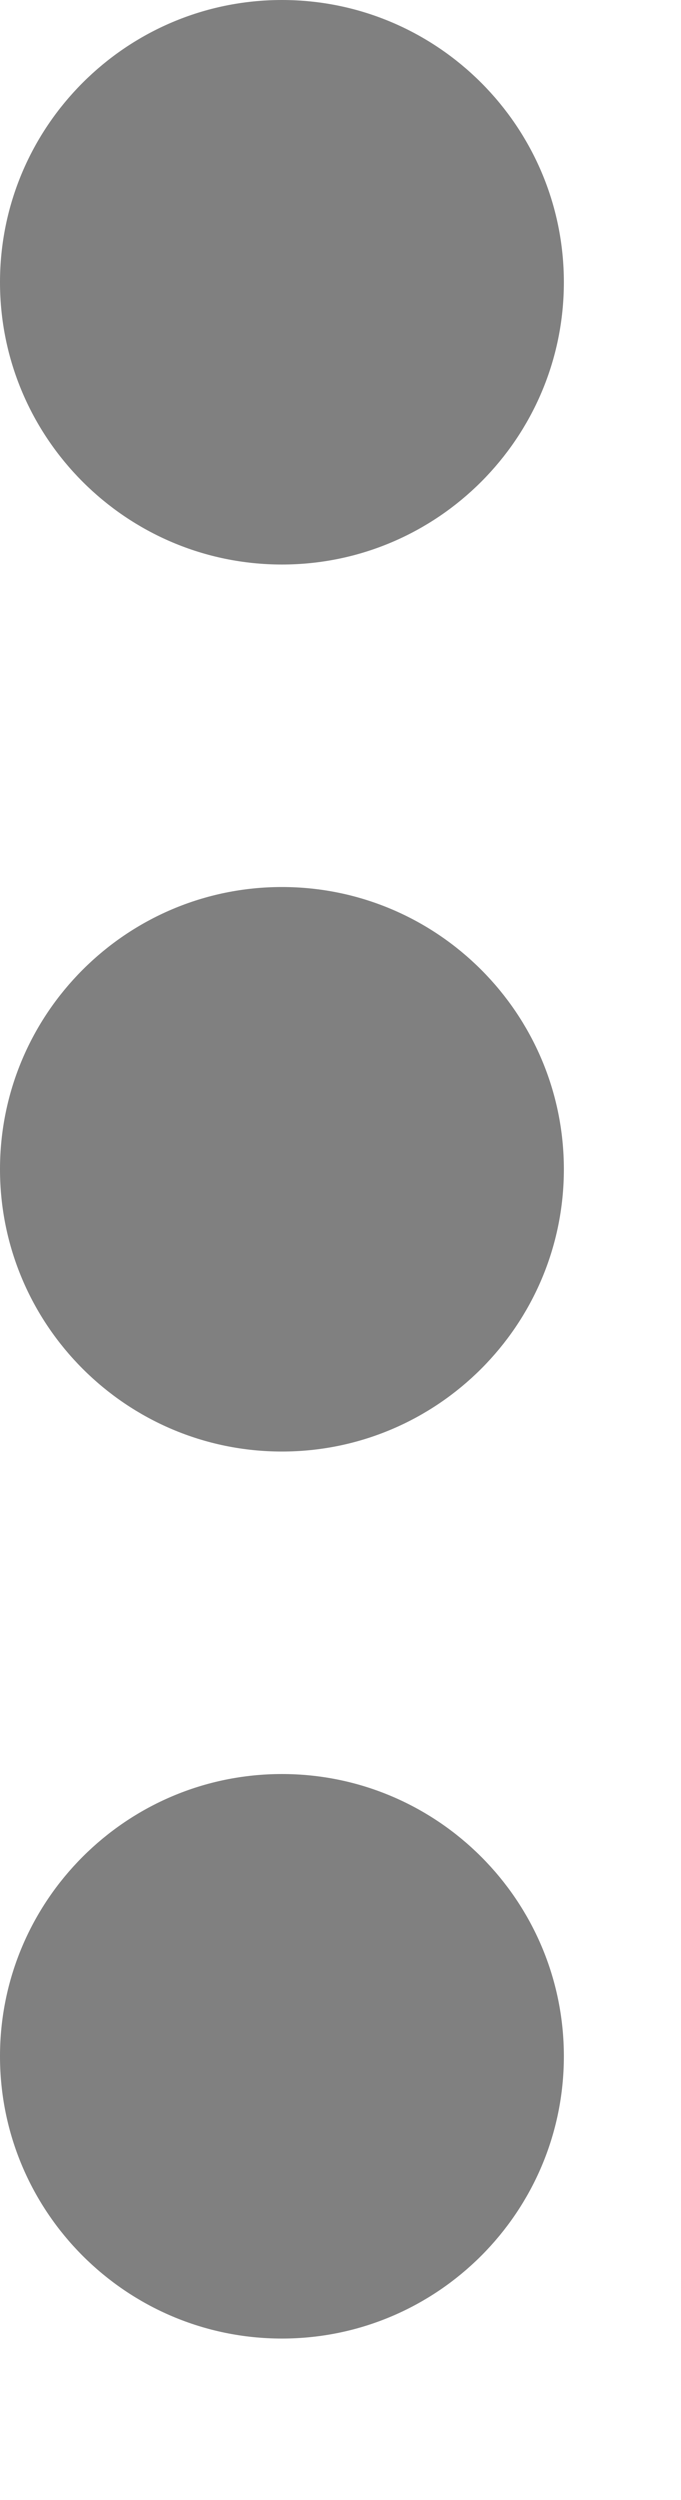 <svg width="3" height="11" viewBox="0 0 3 11" fill="none" xmlns="http://www.w3.org/2000/svg">
<path d="M0 1.242C0 1.927 0.557 2.484 1.242 2.484C1.927 2.484 2.484 1.927 2.484 1.242C2.484 0.557 1.927 2.38419e-06 1.242 2.38419e-06C0.557 2.38419e-06 0 0.557 0 1.242Z" fill="#808080"/>
<path d="M0 9.048C0 9.733 0.557 10.29 1.242 10.29C1.927 10.29 2.484 9.733 2.484 9.048C2.484 8.363 1.927 7.806 1.242 7.806C0.557 7.806 0 8.363 0 9.048Z" fill="#808080"/>
<path d="M0 5.145C0 5.83 0.557 6.387 1.242 6.387C1.927 6.387 2.484 5.83 2.484 5.145C2.484 4.46 1.927 3.903 1.242 3.903C0.557 3.903 0 4.46 0 5.145Z" fill="#808080"/>
</svg>
